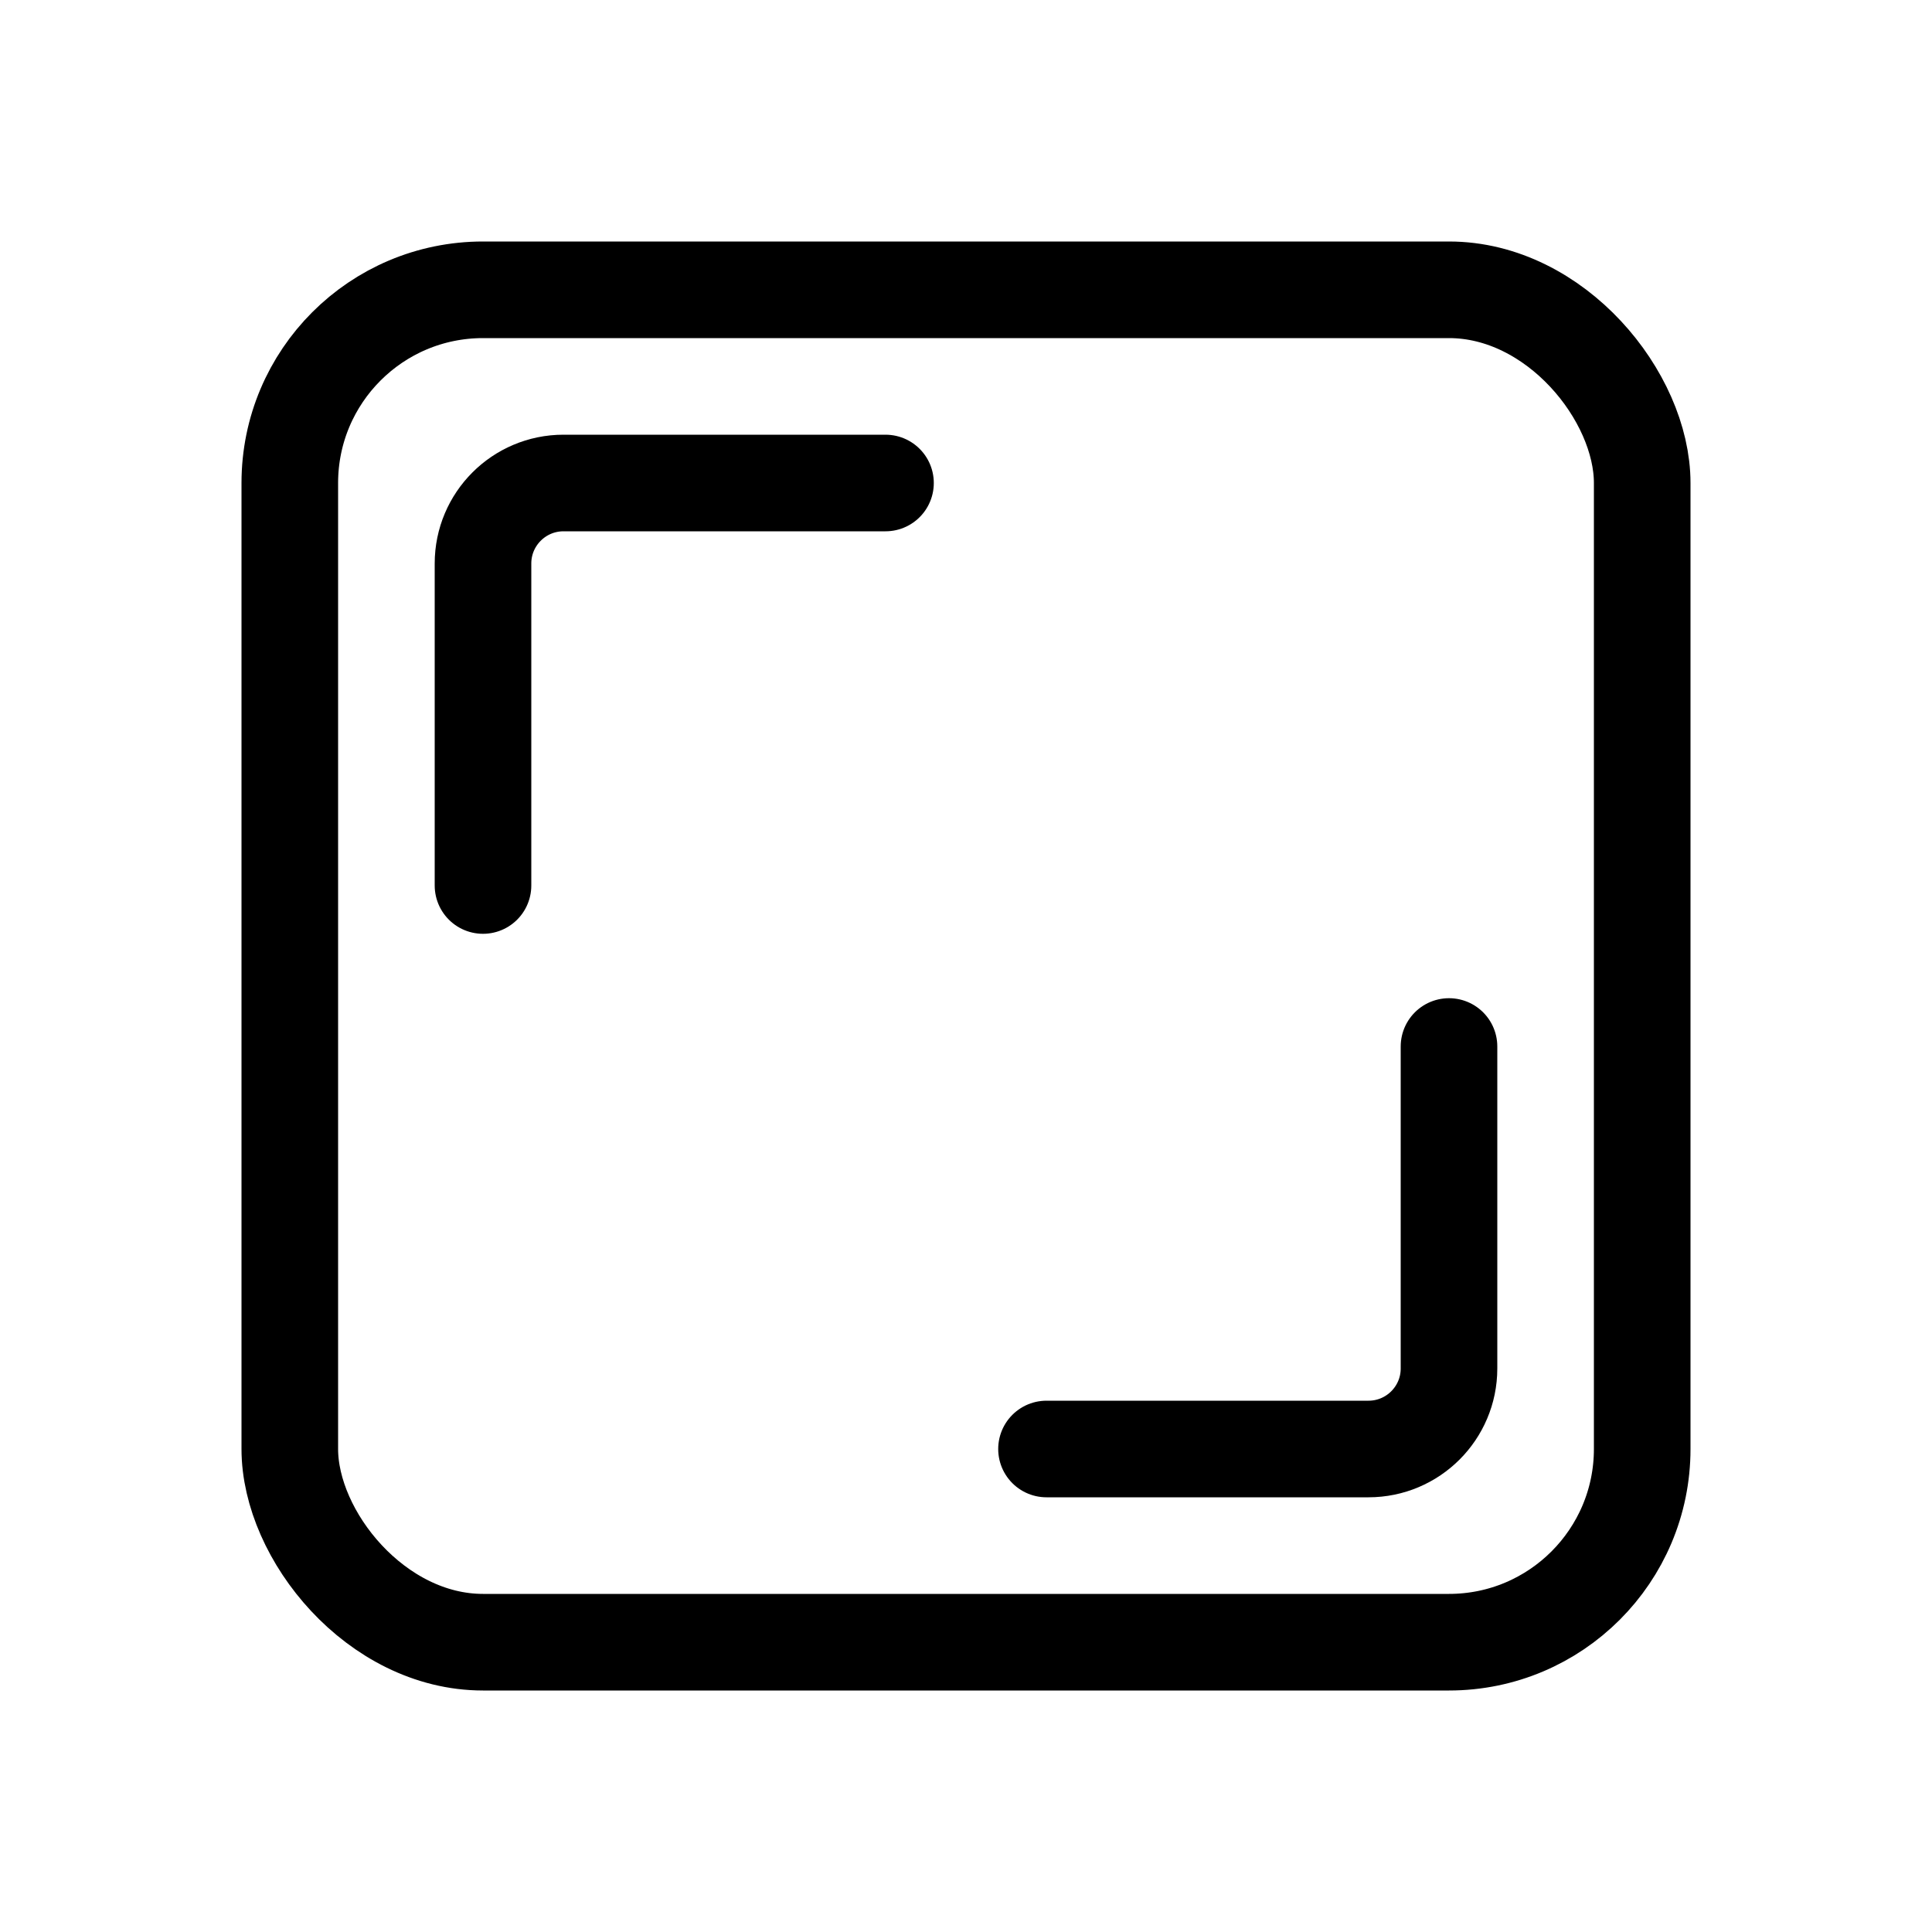 <svg width="24" height="24" viewBox="0 0 24 24" fill="none" xmlns="http://www.w3.org/2000/svg">
  <rect x="20.4" y="20.4" width="16.8" height="16.8" rx="2.4" transform="rotate(180 20.4 20.4)" stroke="currentColor"
    stroke-width="1.2" fill="transparent" />
  <path d="M11 6H7C6.448 6 6 6.448 6 7V11" stroke="currentColor" stroke-width="1.2" stroke-linecap="round"
    fill="transparent" />
  <path d="M13 18L17 18C17.552 18 18 17.552 18 17L18 13" stroke="currentColor" stroke-width="1.2"
    stroke-linecap="round" fill="transparent" />
</svg>
